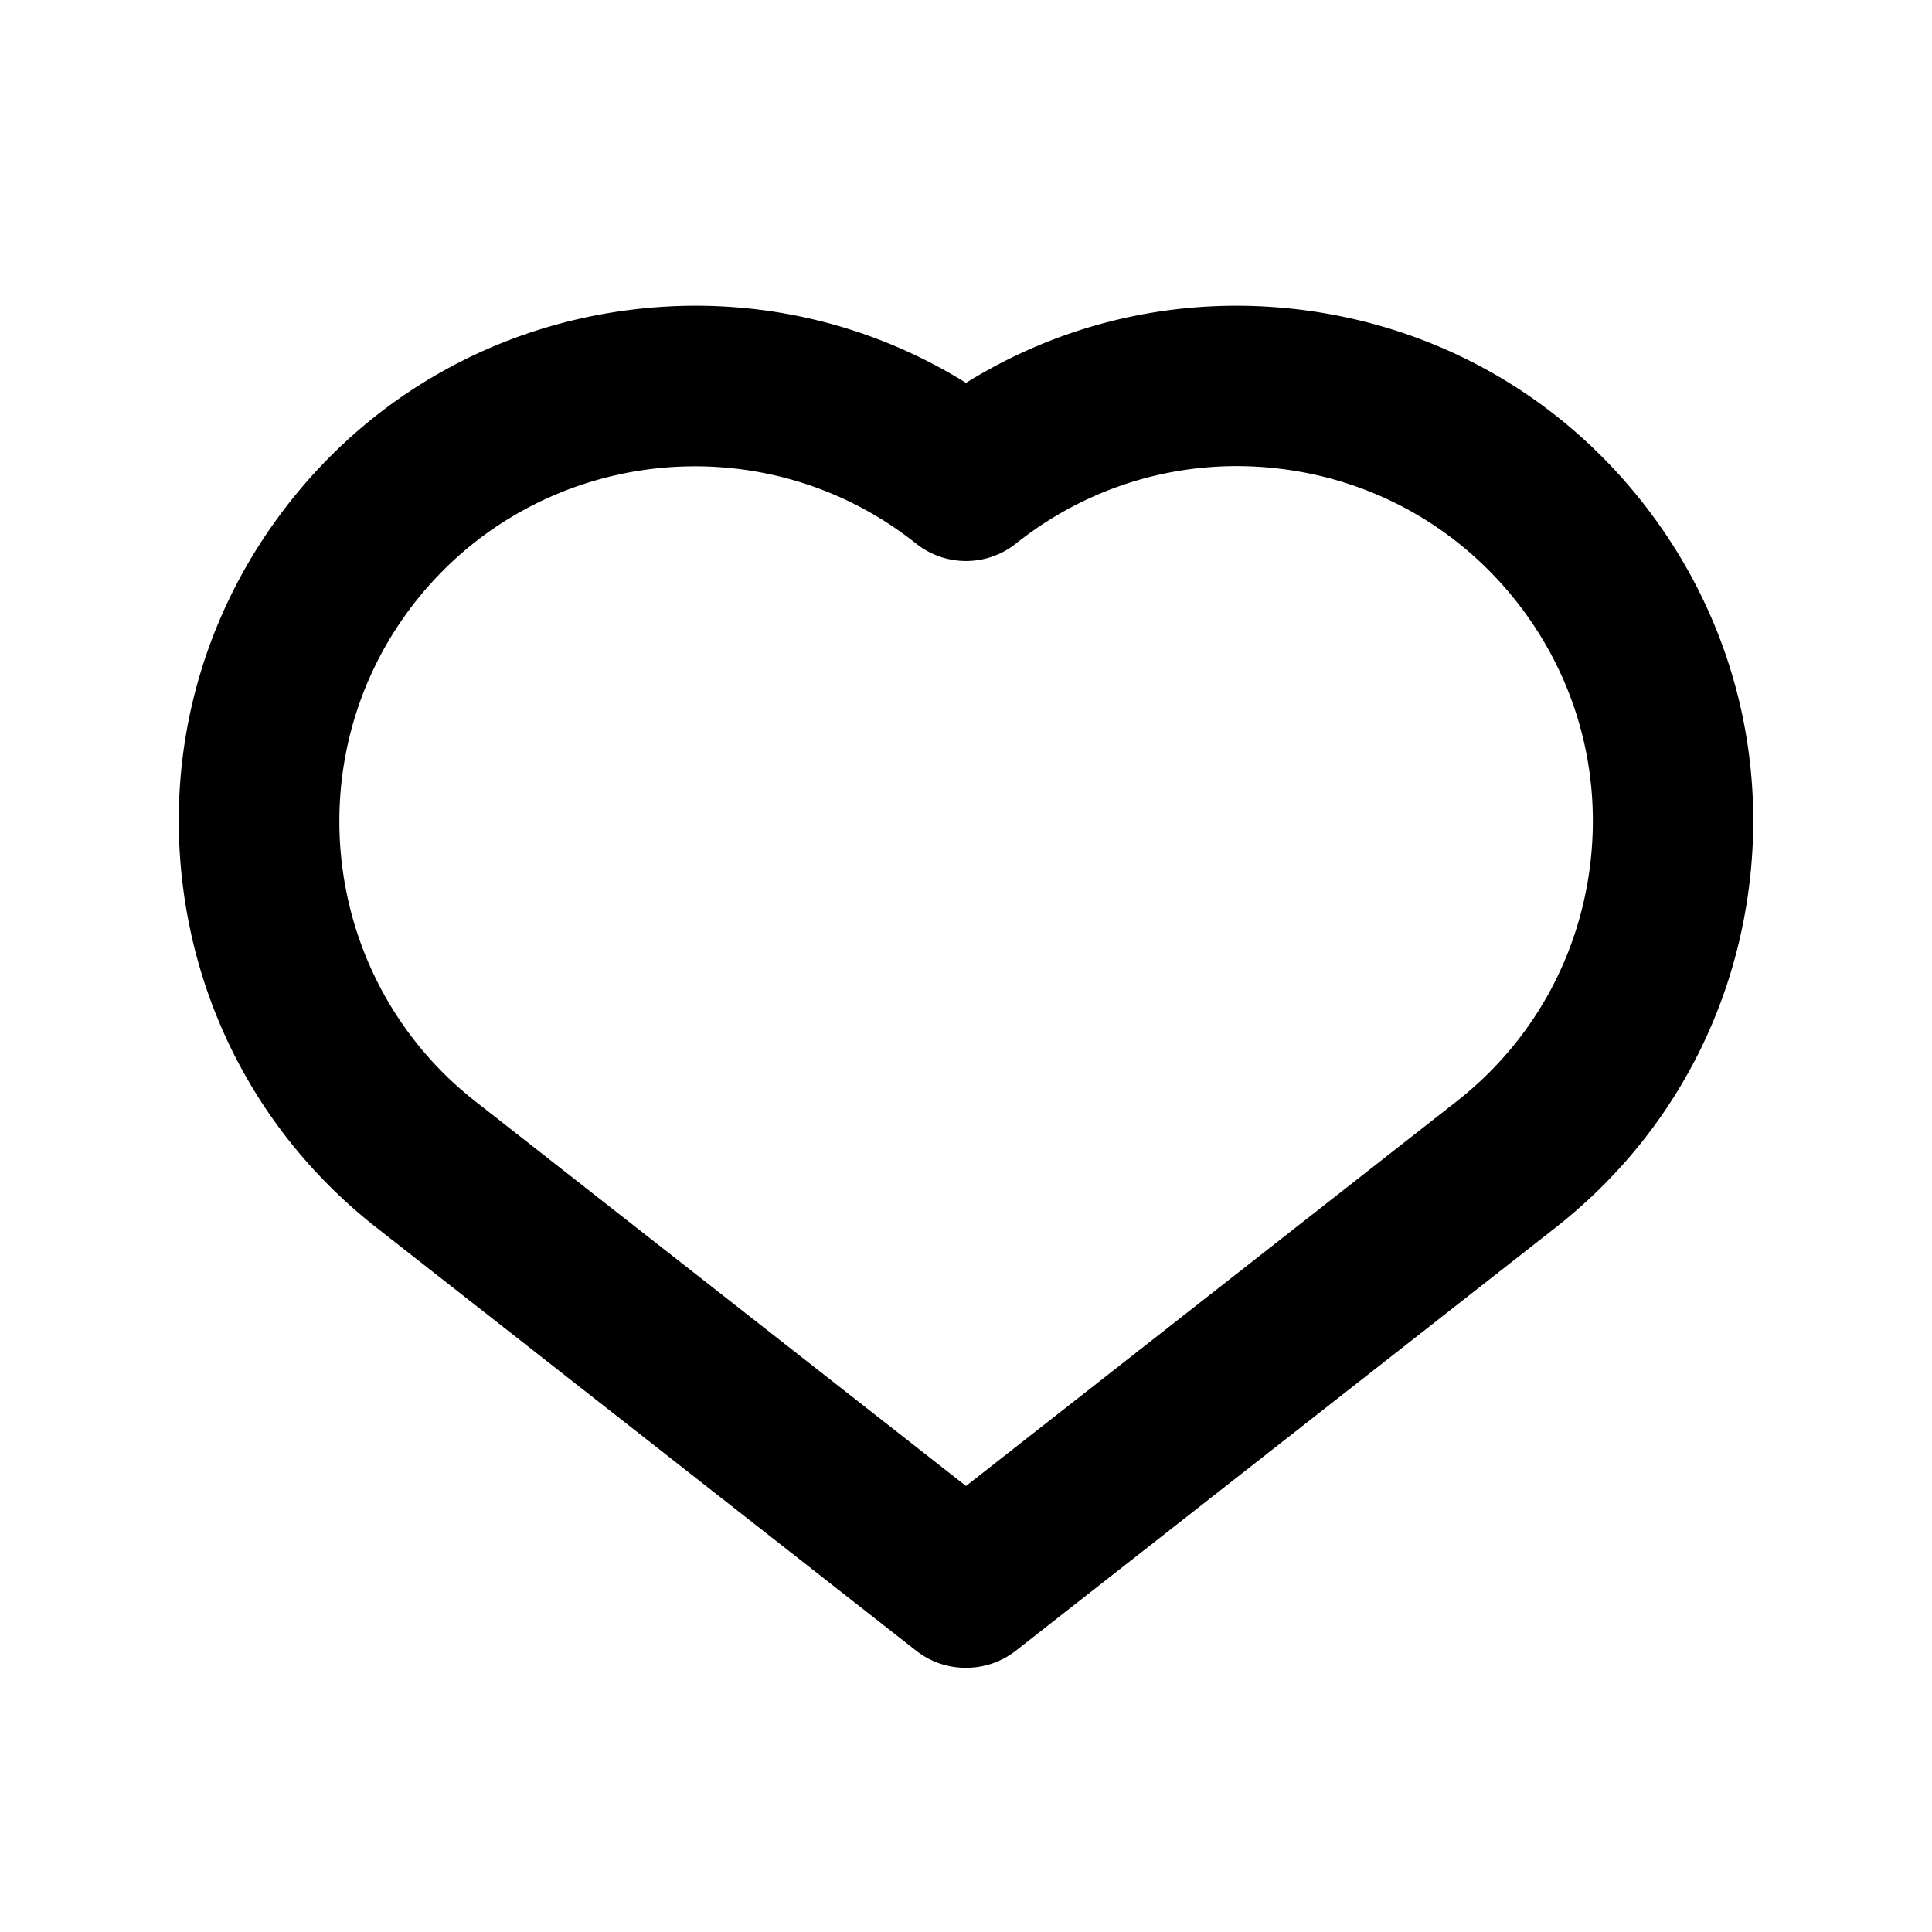 <?xml version="1.0" standalone="no"?><!DOCTYPE svg PUBLIC "-//W3C//DTD SVG 1.1//EN" "http://www.w3.org/Graphics/SVG/1.1/DTD/svg11.dtd"><svg t="1720090789115" class="icon" viewBox="0 0 1024 1024" version="1.1" xmlns="http://www.w3.org/2000/svg" p-id="1569" xmlns:xlink="http://www.w3.org/1999/xlink" width="512" height="512"><path d="M511.79 883.96c-9.17 0-18.41-2.96-26.19-9.05L199.51 650.64c-57.47-45.05-93.96-109.79-102.74-182.29-8.78-72.5 11.2-144.07 56.25-201.54s109.79-93.96 182.29-102.74c62.38-7.56 124.07 6.18 176.69 38.86 52.62-32.68 114.31-46.41 176.69-38.86 72.5 8.78 137.23 45.27 182.29 102.74 45.05 57.47 65.03 129.05 56.25 201.54-8.78 72.5-45.27 137.23-102.74 182.29L538.4 874.91a42.523 42.523 0 0 1-26.22 9.05h-0.39z m-143.4-636.8c-55.95 0-111.35 24.74-148.47 72.09-64.09 81.75-49.72 200.4 32.03 264.49L512 787.6l260.05-203.86c39.6-31.05 64.75-75.66 70.8-125.61 6.05-49.96-7.71-99.28-38.76-138.88-31.05-39.6-75.66-64.75-125.61-70.8-49.95-6.05-99.28 7.71-138.88 38.76l-1.36 1.07c-15.4 12.08-37.06 12.08-52.46 0l-1.37-1.07c-34.41-26.98-75.36-40.05-116.02-40.05z" p-id="1570"></path></svg>